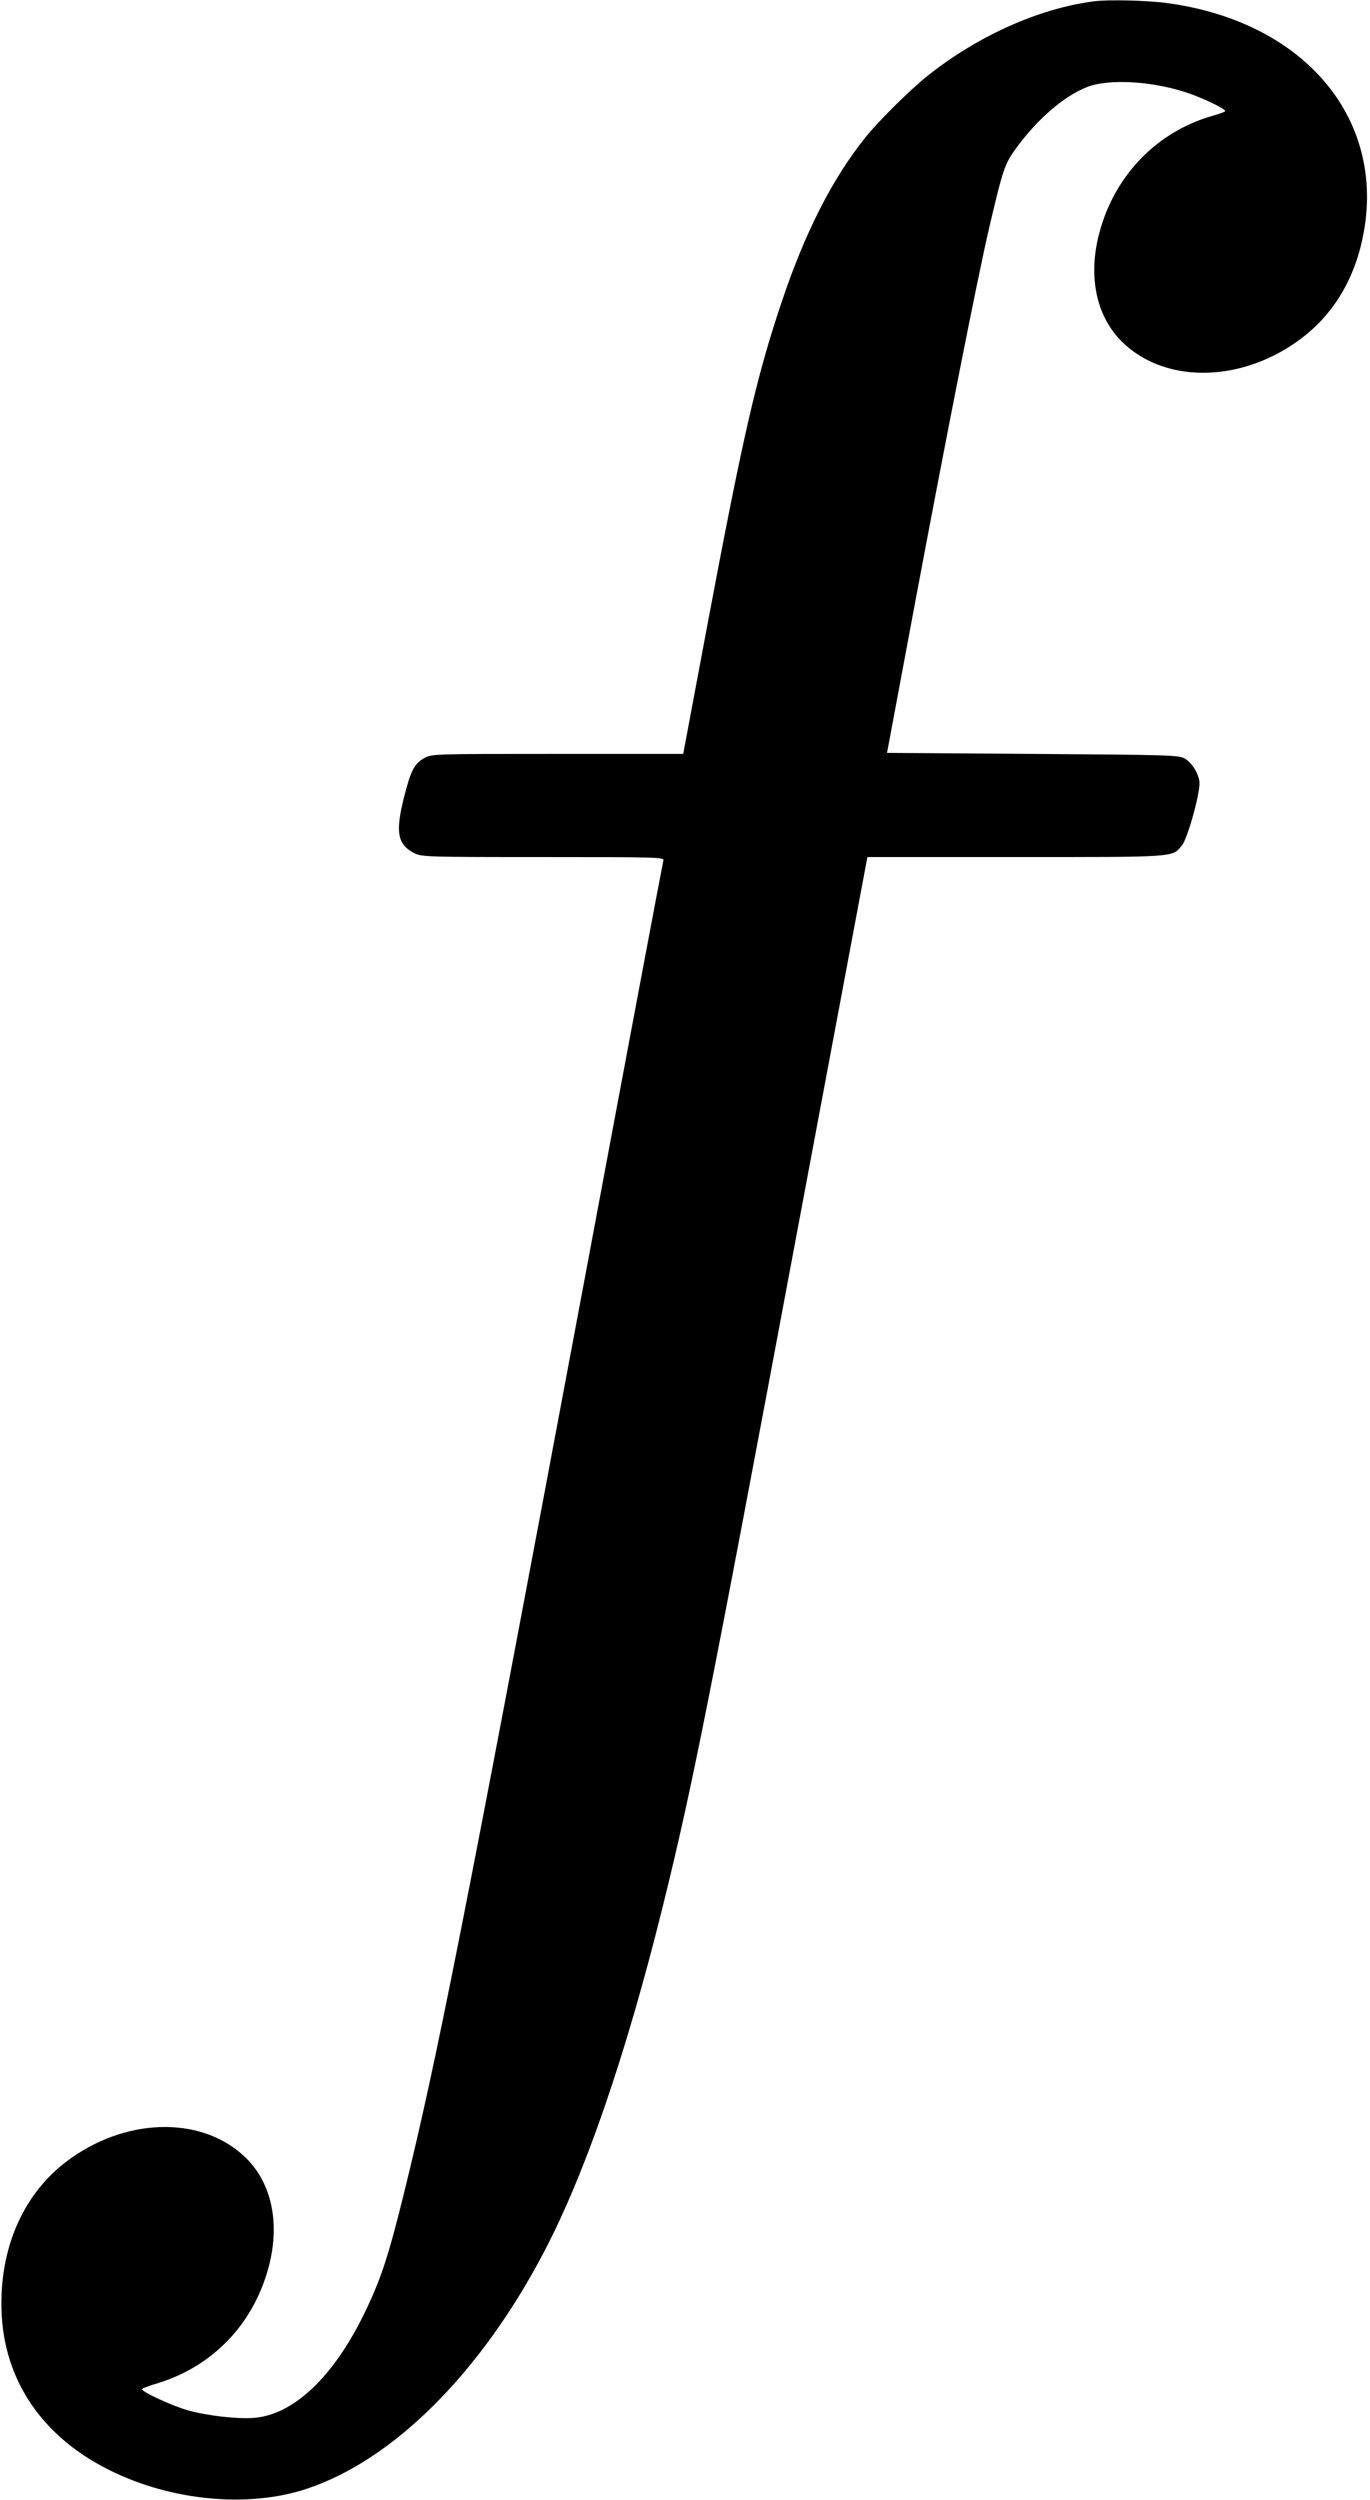 <?xml version="1.0" standalone="no"?>
<!DOCTYPE svg PUBLIC "-//W3C//DTD SVG 20010904//EN"
 "http://www.w3.org/TR/2001/REC-SVG-20010904/DTD/svg10.dtd">
<svg version="1.0" xmlns="http://www.w3.org/2000/svg"
 width="691pt" height="1260pt" viewBox="0 0 691 1260"
 preserveAspectRatio="xMidYMid meet">
<g transform="translate(0,1260) scale(0.1,-0.1)"
fill="#000000" stroke="none">
<path d="M5515 12593 c-275 -36 -582 -173 -835 -374 -85 -67 -246 -226 -313
-309 -168 -209 -308 -482 -427 -840 -125 -372 -194 -674 -371 -1614 l-123
-656 -634 0 c-625 0 -635 0 -672 -21 -50 -28 -68 -63 -101 -193 -46 -179 -35
-242 50 -286 39 -19 56 -20 651 -20 578 0 611 -1 606 -17 -3 -10 -181 -954
-395 -2098 -614 -3273 -748 -3951 -916 -4630 -77 -312 -115 -427 -200 -601
-155 -316 -354 -504 -552 -521 -83 -7 -234 10 -336 38 -81 23 -243 98 -230
108 4 4 42 18 83 30 276 86 479 299 555 584 60 225 14 432 -125 560 -221 205
-604 193 -896 -29 -209 -159 -327 -415 -327 -714 -1 -366 192 -664 542 -839
313 -157 703 -194 1000 -95 437 146 878 586 1198 1199 207 397 409 985 592
1720 152 613 230 1004 692 3472 l344 1833 748 0 c815 0 788 -2 838 58 27 31
89 250 89 313 0 42 -35 102 -73 125 -31 18 -66 19 -768 24 l-735 5 142 760
c160 853 315 1637 373 1886 72 306 78 323 142 410 107 144 236 254 351 300
112 44 338 30 516 -32 82 -29 182 -78 182 -89 0 -3 -29 -14 -65 -24 -280 -80
-493 -300 -570 -589 -60 -225 -14 -432 125 -560 221 -205 604 -193 896 29 144
109 245 264 294 450 162 616 -253 1143 -977 1239 -99 13 -295 18 -368 8z"/>
</g>
</svg>
